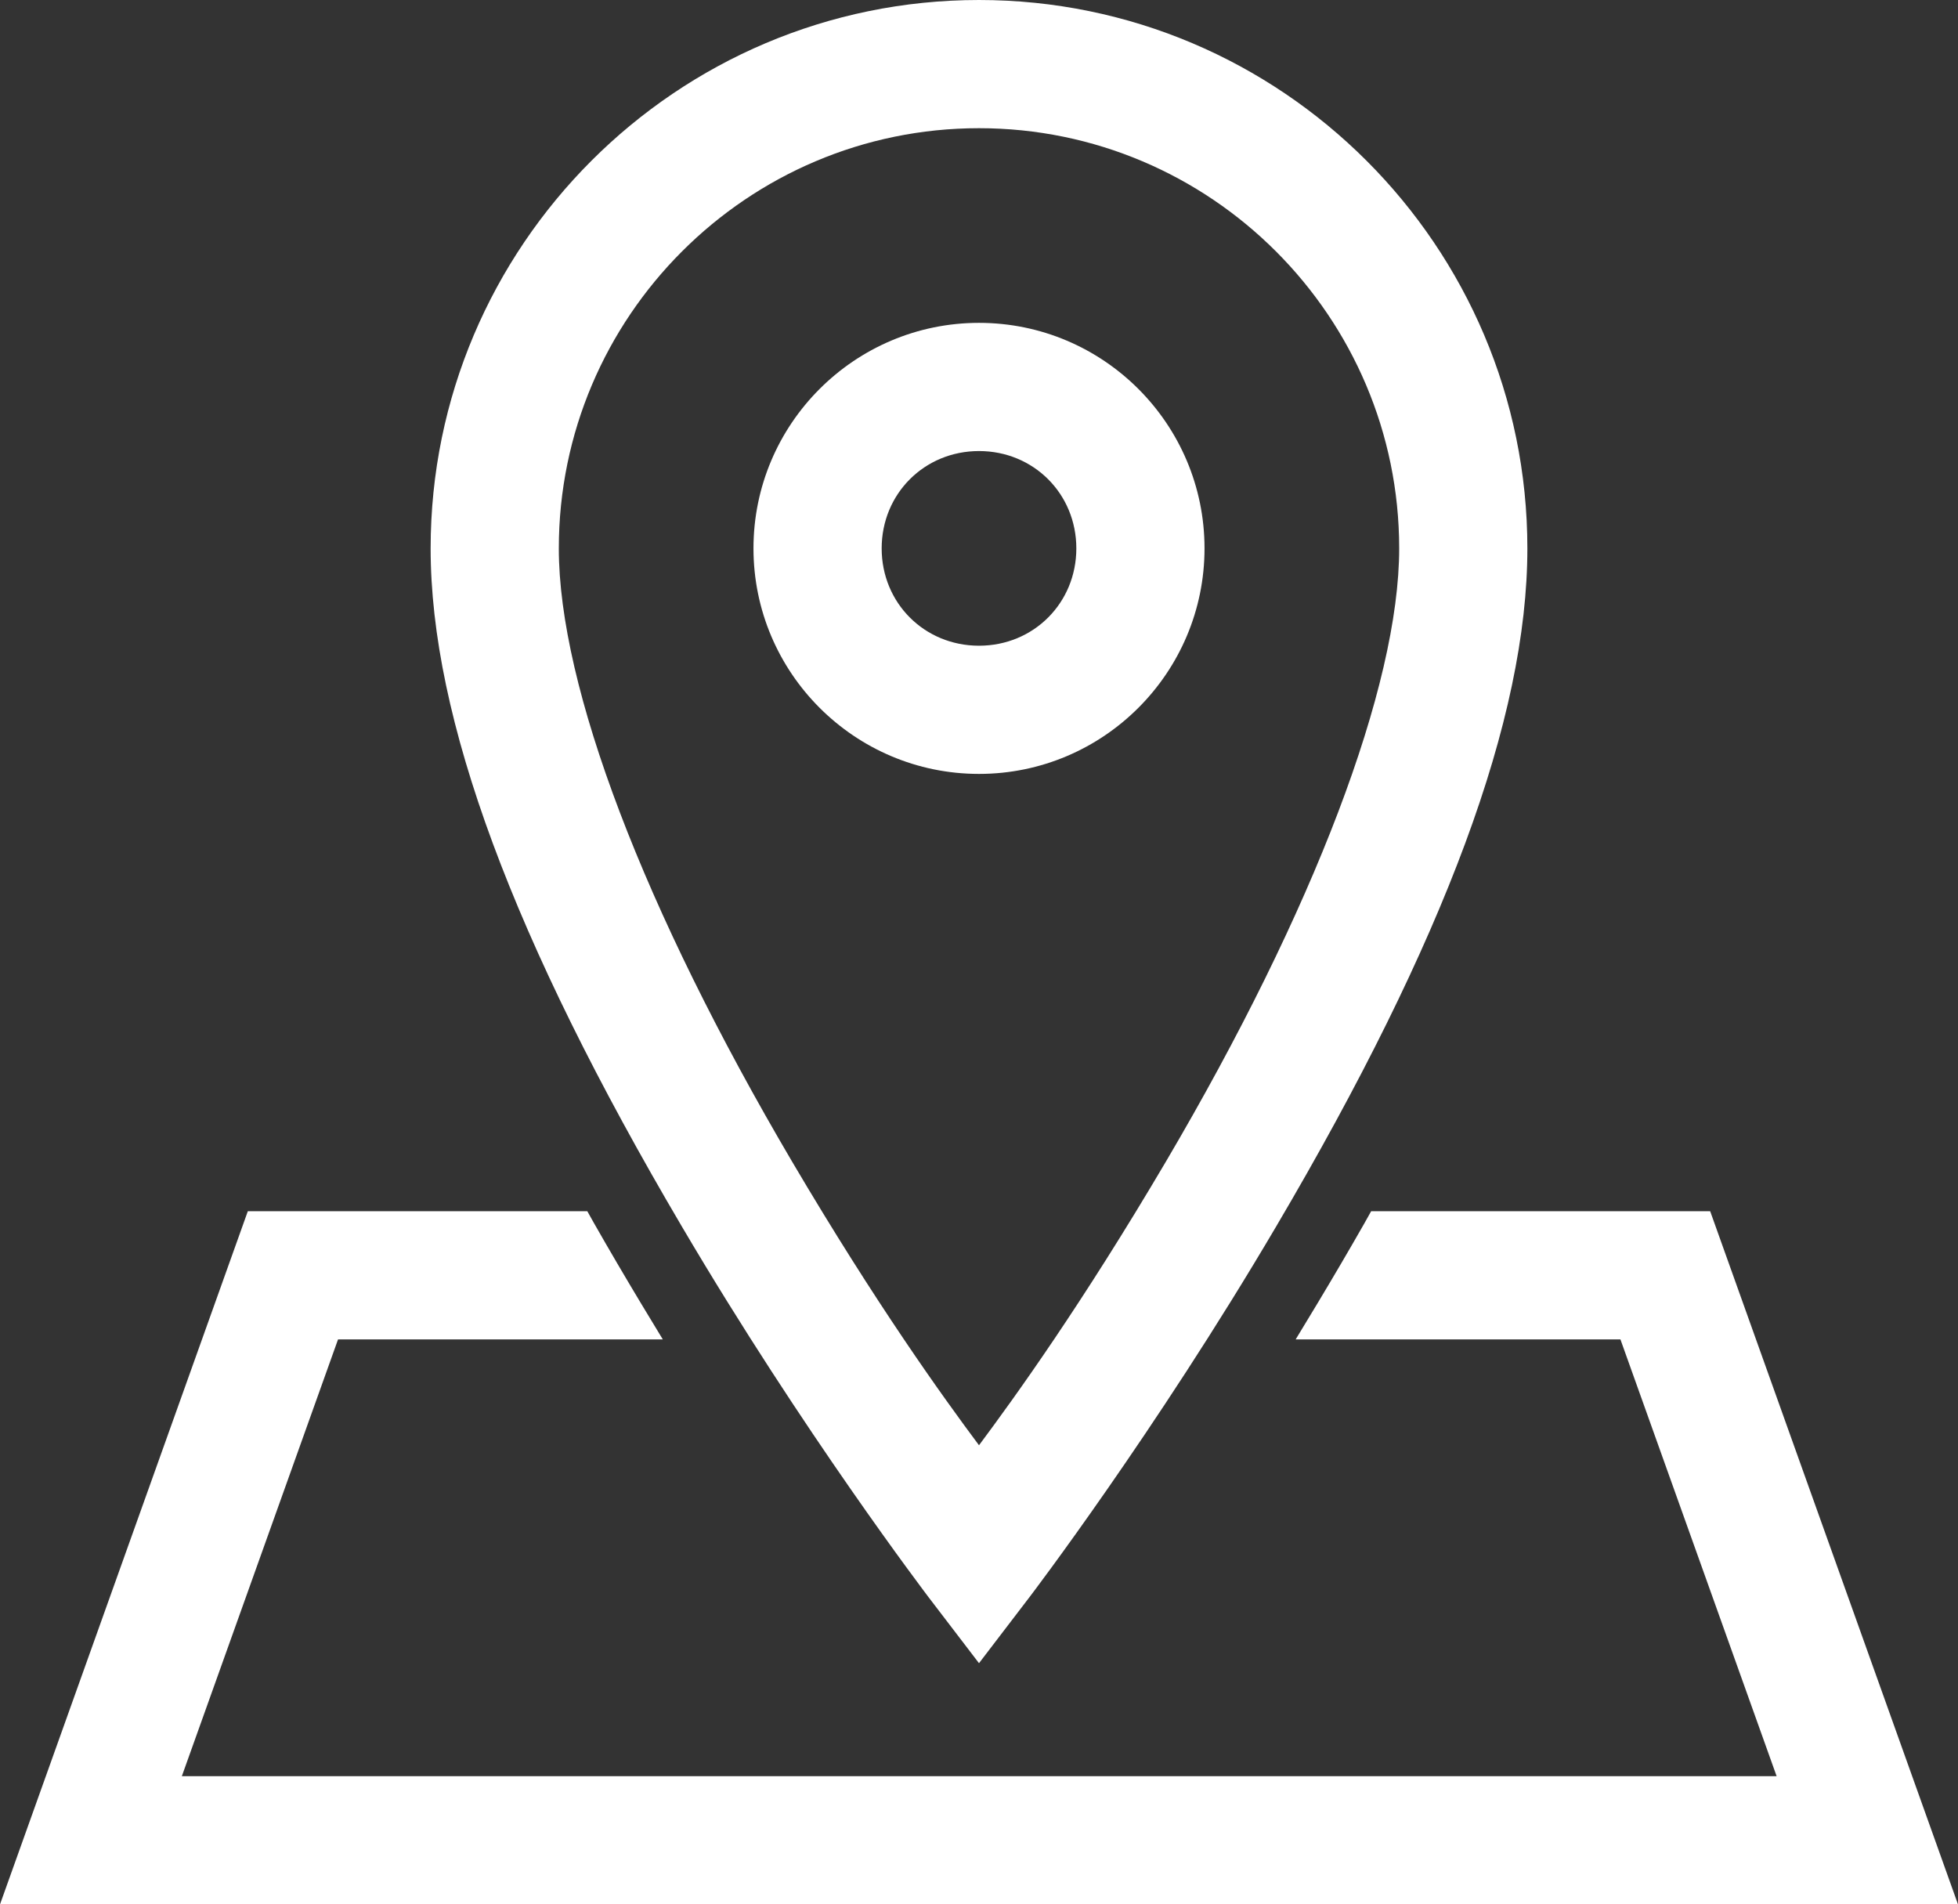 <?xml version="1.0" encoding="UTF-8"?>
<svg id="Layer_1" data-name="Layer 1" xmlns="http://www.w3.org/2000/svg" version="1.1" viewBox="0 0 41.24 40.11">
  <rect x="0" y="0" width="41.24" height="40.11" fill="#333333" stroke="none"/>
  <defs>
    <style>
      .cls-1 {
        fill: #fff;
        stroke-width: 0px;
      }
    </style>
  </defs>
  <path class="cls-1" d="M20.62,16.3c2.62,0,4.75-2.13,4.75-4.75s-2.13-4.75-4.75-4.75-4.75,2.13-4.75,4.75,2.13,4.75,4.75,4.75ZM18.57,11.55c0-1.15.9-2.05,2.05-2.05s2.05.9,2.05,2.05-.9,2.05-2.05,2.05-2.05-.9-2.05-2.05Z"/>
  <path class="cls-1" d="M19.55,33.63l1.07,1.4,1.07-1.4s2.63-3.45,5.19-7.8c3.56-6.04,5.29-10.71,5.29-14.28,0-6.37-5.18-11.55-11.55-11.55s-11.55,5.18-11.55,11.55c0,3.57,1.73,8.24,5.29,14.28,2.56,4.35,5.17,7.77,5.19,7.8ZM11.77,11.55c0-4.88,3.97-8.85,8.85-8.85s8.85,3.97,8.85,8.85c0,2.9-1.79,7.61-4.91,12.91-1.78,3.02-3.18,4.96-3.94,5.98-.76-1.02-2.16-2.96-3.94-5.98-3.12-5.3-4.91-10-4.91-12.91Z"/>
  <path class="cls-1" d="M36.03,25.51h-7.15l-.14.25c-.33.58-.66,1.14-.99,1.69l-.46.76h6.84l3.29,9.2H3.83l3.29-9.2h6.84l-.46-.76c-.33-.55-.66-1.11-.99-1.69l-.14-.25h-7.15L0,40.11h41.24l-5.22-14.6Z"/>
</svg>